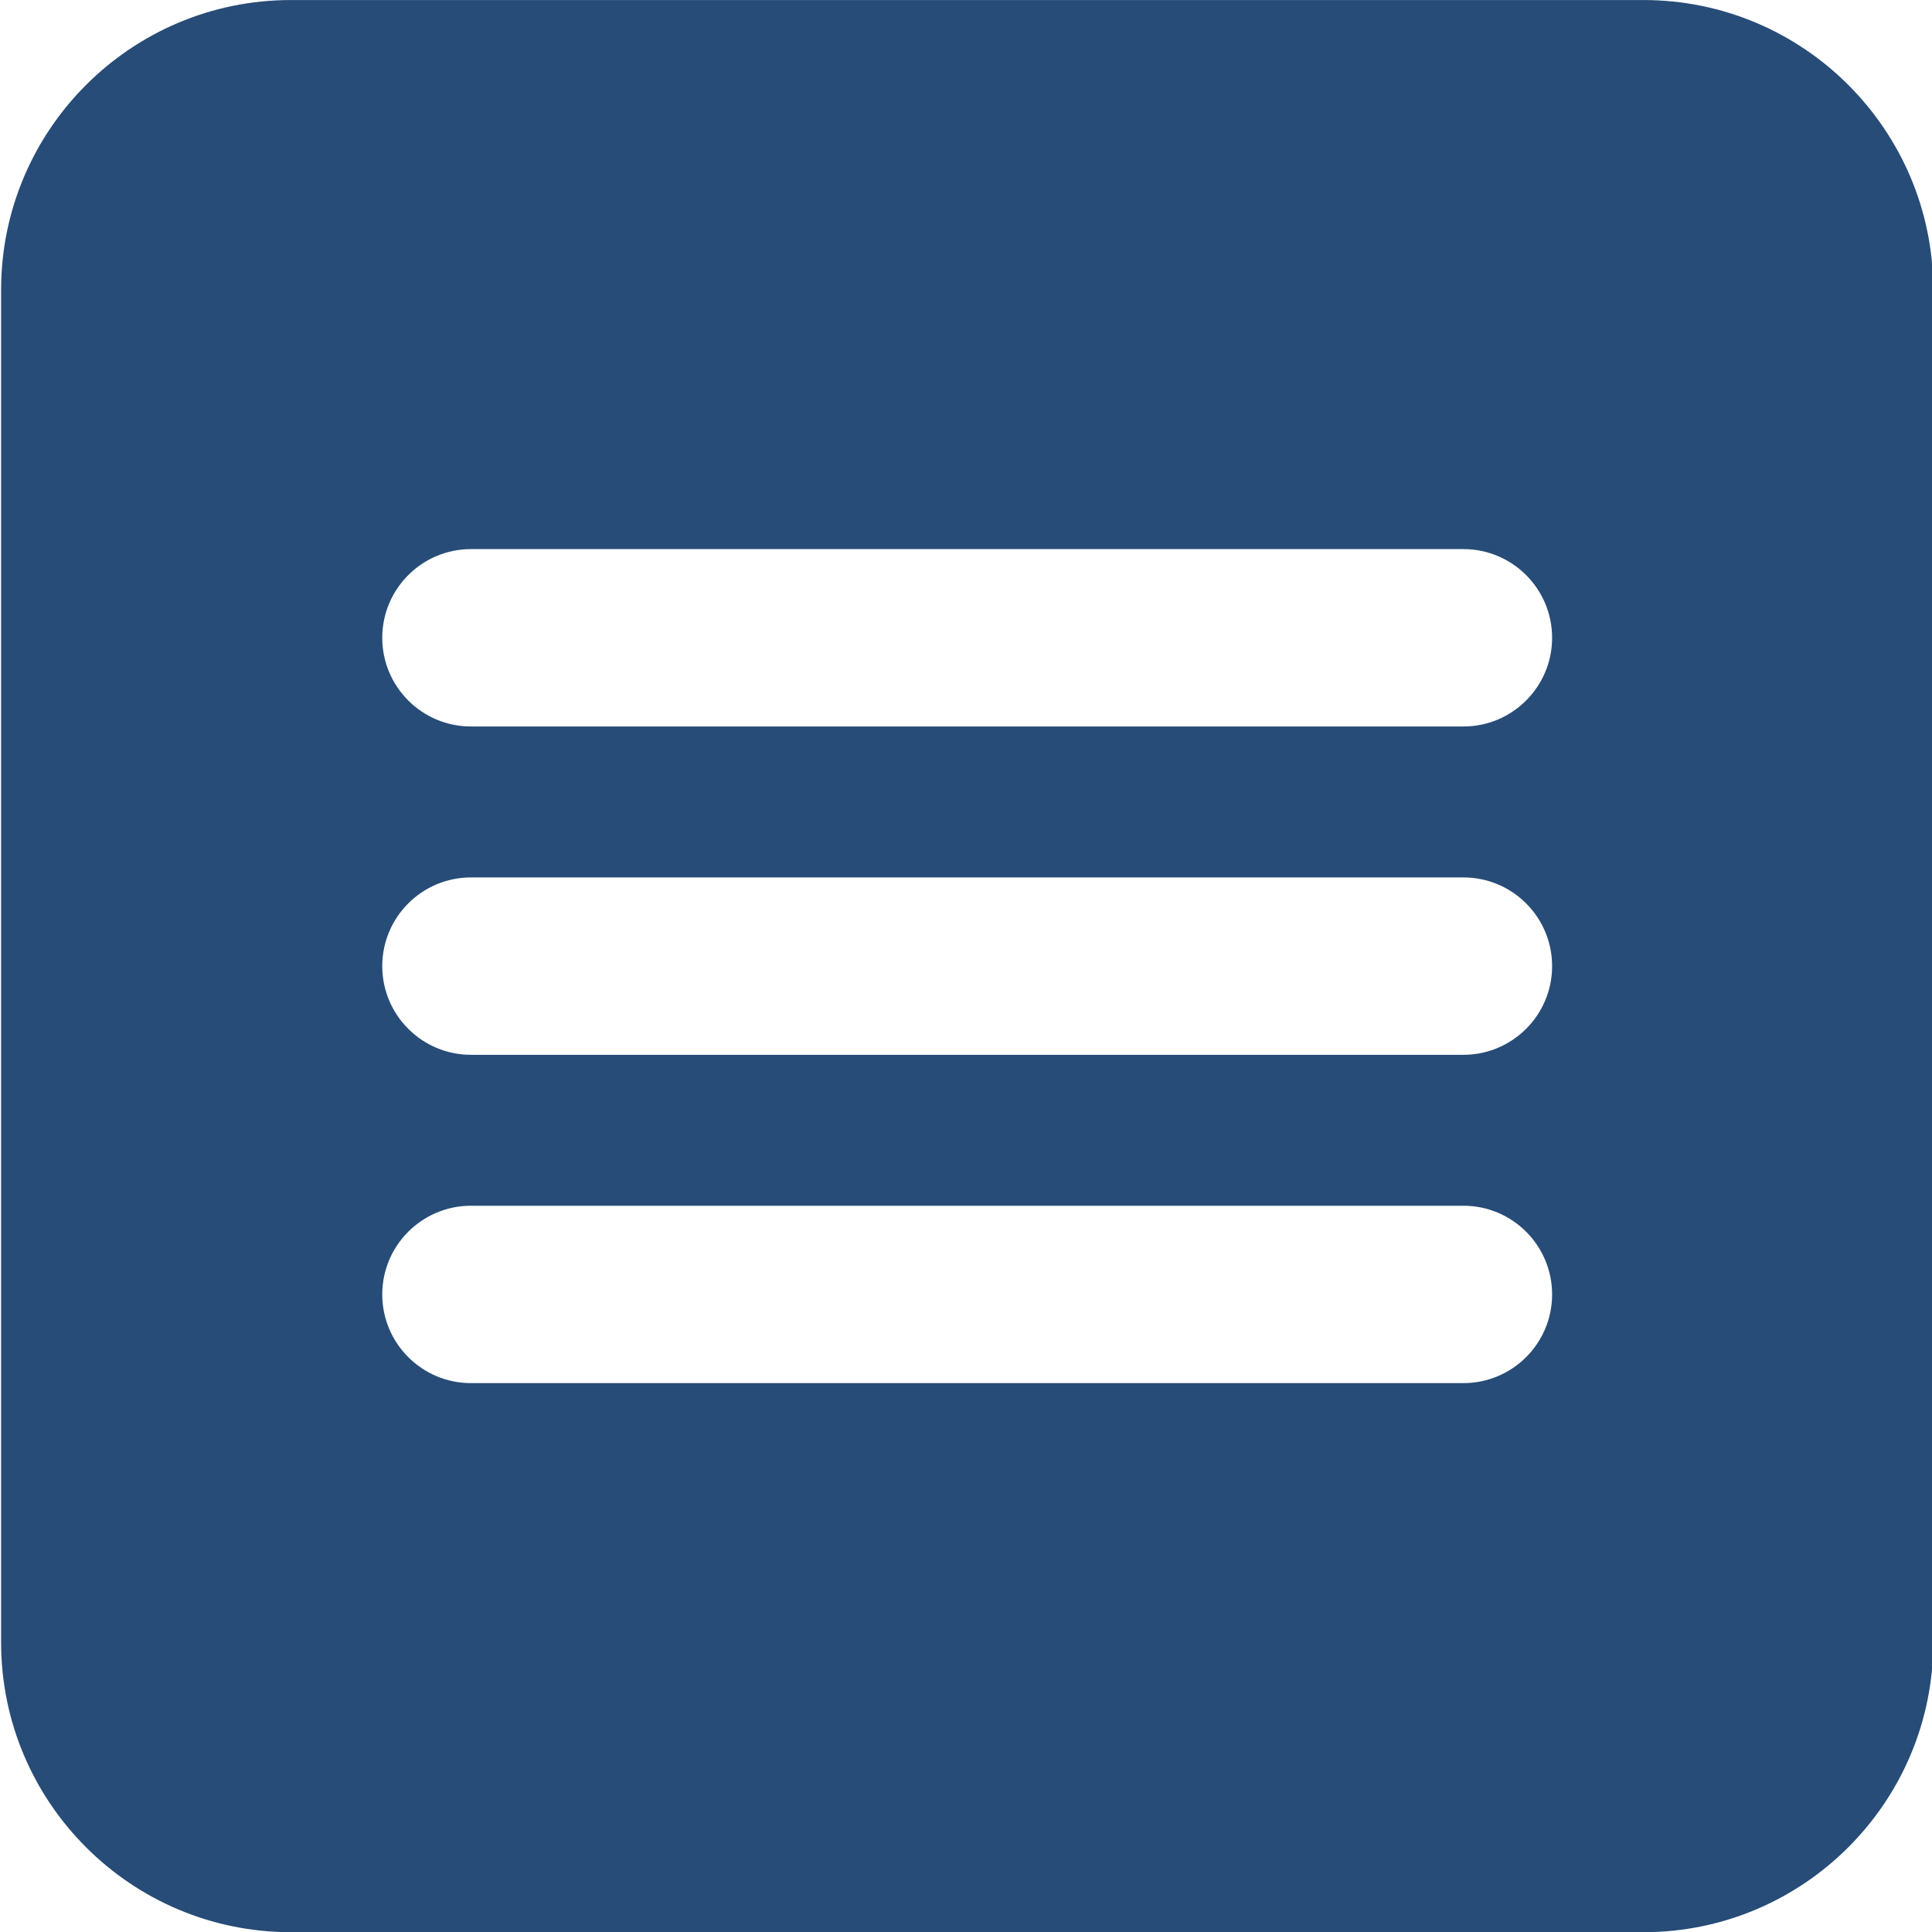 <?xml version="1.0" encoding="UTF-8" standalone="no"?>
<!DOCTYPE svg PUBLIC "-//W3C//DTD SVG 1.1//EN" "http://www.w3.org/Graphics/SVG/1.1/DTD/svg11.dtd">
<svg width="100%" height="100%" viewBox="0 0 512 512" version="1.1" xmlns="http://www.w3.org/2000/svg" xmlns:xlink="http://www.w3.org/1999/xlink" xml:space="preserve" xmlns:serif="http://www.serif.com/" style="fill-rule:evenodd;clip-rule:evenodd;stroke-linejoin:round;stroke-miterlimit:2;fill:#274C77;">
    <g transform="matrix(1,0,0,1,0,-2851)">
        <g id="Artboard1" transform="matrix(0.256,0,0,0.256,0,2851)">
            <rect x="0" y="0" width="2000" height="2000" style="fill:none;"/>
            <clipPath id="_clip1">
                <rect x="0" y="0" width="2000" height="2000"/>
            </clipPath>
            <g clip-path="url(#_clip1)">
                <g transform="matrix(4.751,0,0,4.751,-13734,-370.546)">
                    <path d="M3312,141.15L3312,435.85C3312,470.703 3283.7,499 3248.85,499L2954.15,499C2919.3,499 2891,470.703 2891,435.85L2891,141.15C2891,106.297 2919.3,78 2954.15,78L3248.85,78C3283.7,78 3312,106.297 3312,141.15ZM3228.95,216.963C3228.95,206.298 3220.29,197.64 3209.63,197.64L2993.37,197.64C2982.71,197.64 2974.05,206.298 2974.05,216.963C2974.05,227.628 2982.71,236.286 2993.37,236.286L3209.63,236.286C3220.29,236.286 3228.95,227.628 3228.95,216.963ZM3228.95,288.5C3228.95,277.835 3220.29,269.177 3209.63,269.177L2993.37,269.177C2982.71,269.177 2974.05,277.835 2974.05,288.5C2974.05,299.165 2982.71,307.823 2993.37,307.823L3209.63,307.823C3220.29,307.823 3228.95,299.165 3228.95,288.5ZM3228.95,360.037C3228.95,349.372 3220.29,340.714 3209.63,340.714L2993.37,340.714C2982.71,340.714 2974.05,349.372 2974.05,360.037C2974.05,370.702 2982.71,379.36 2993.37,379.36L3209.63,379.36C3220.29,379.36 3228.95,370.702 3228.95,360.037Z"/>
                </g>
            </g>
        </g>
    </g>
</svg>
